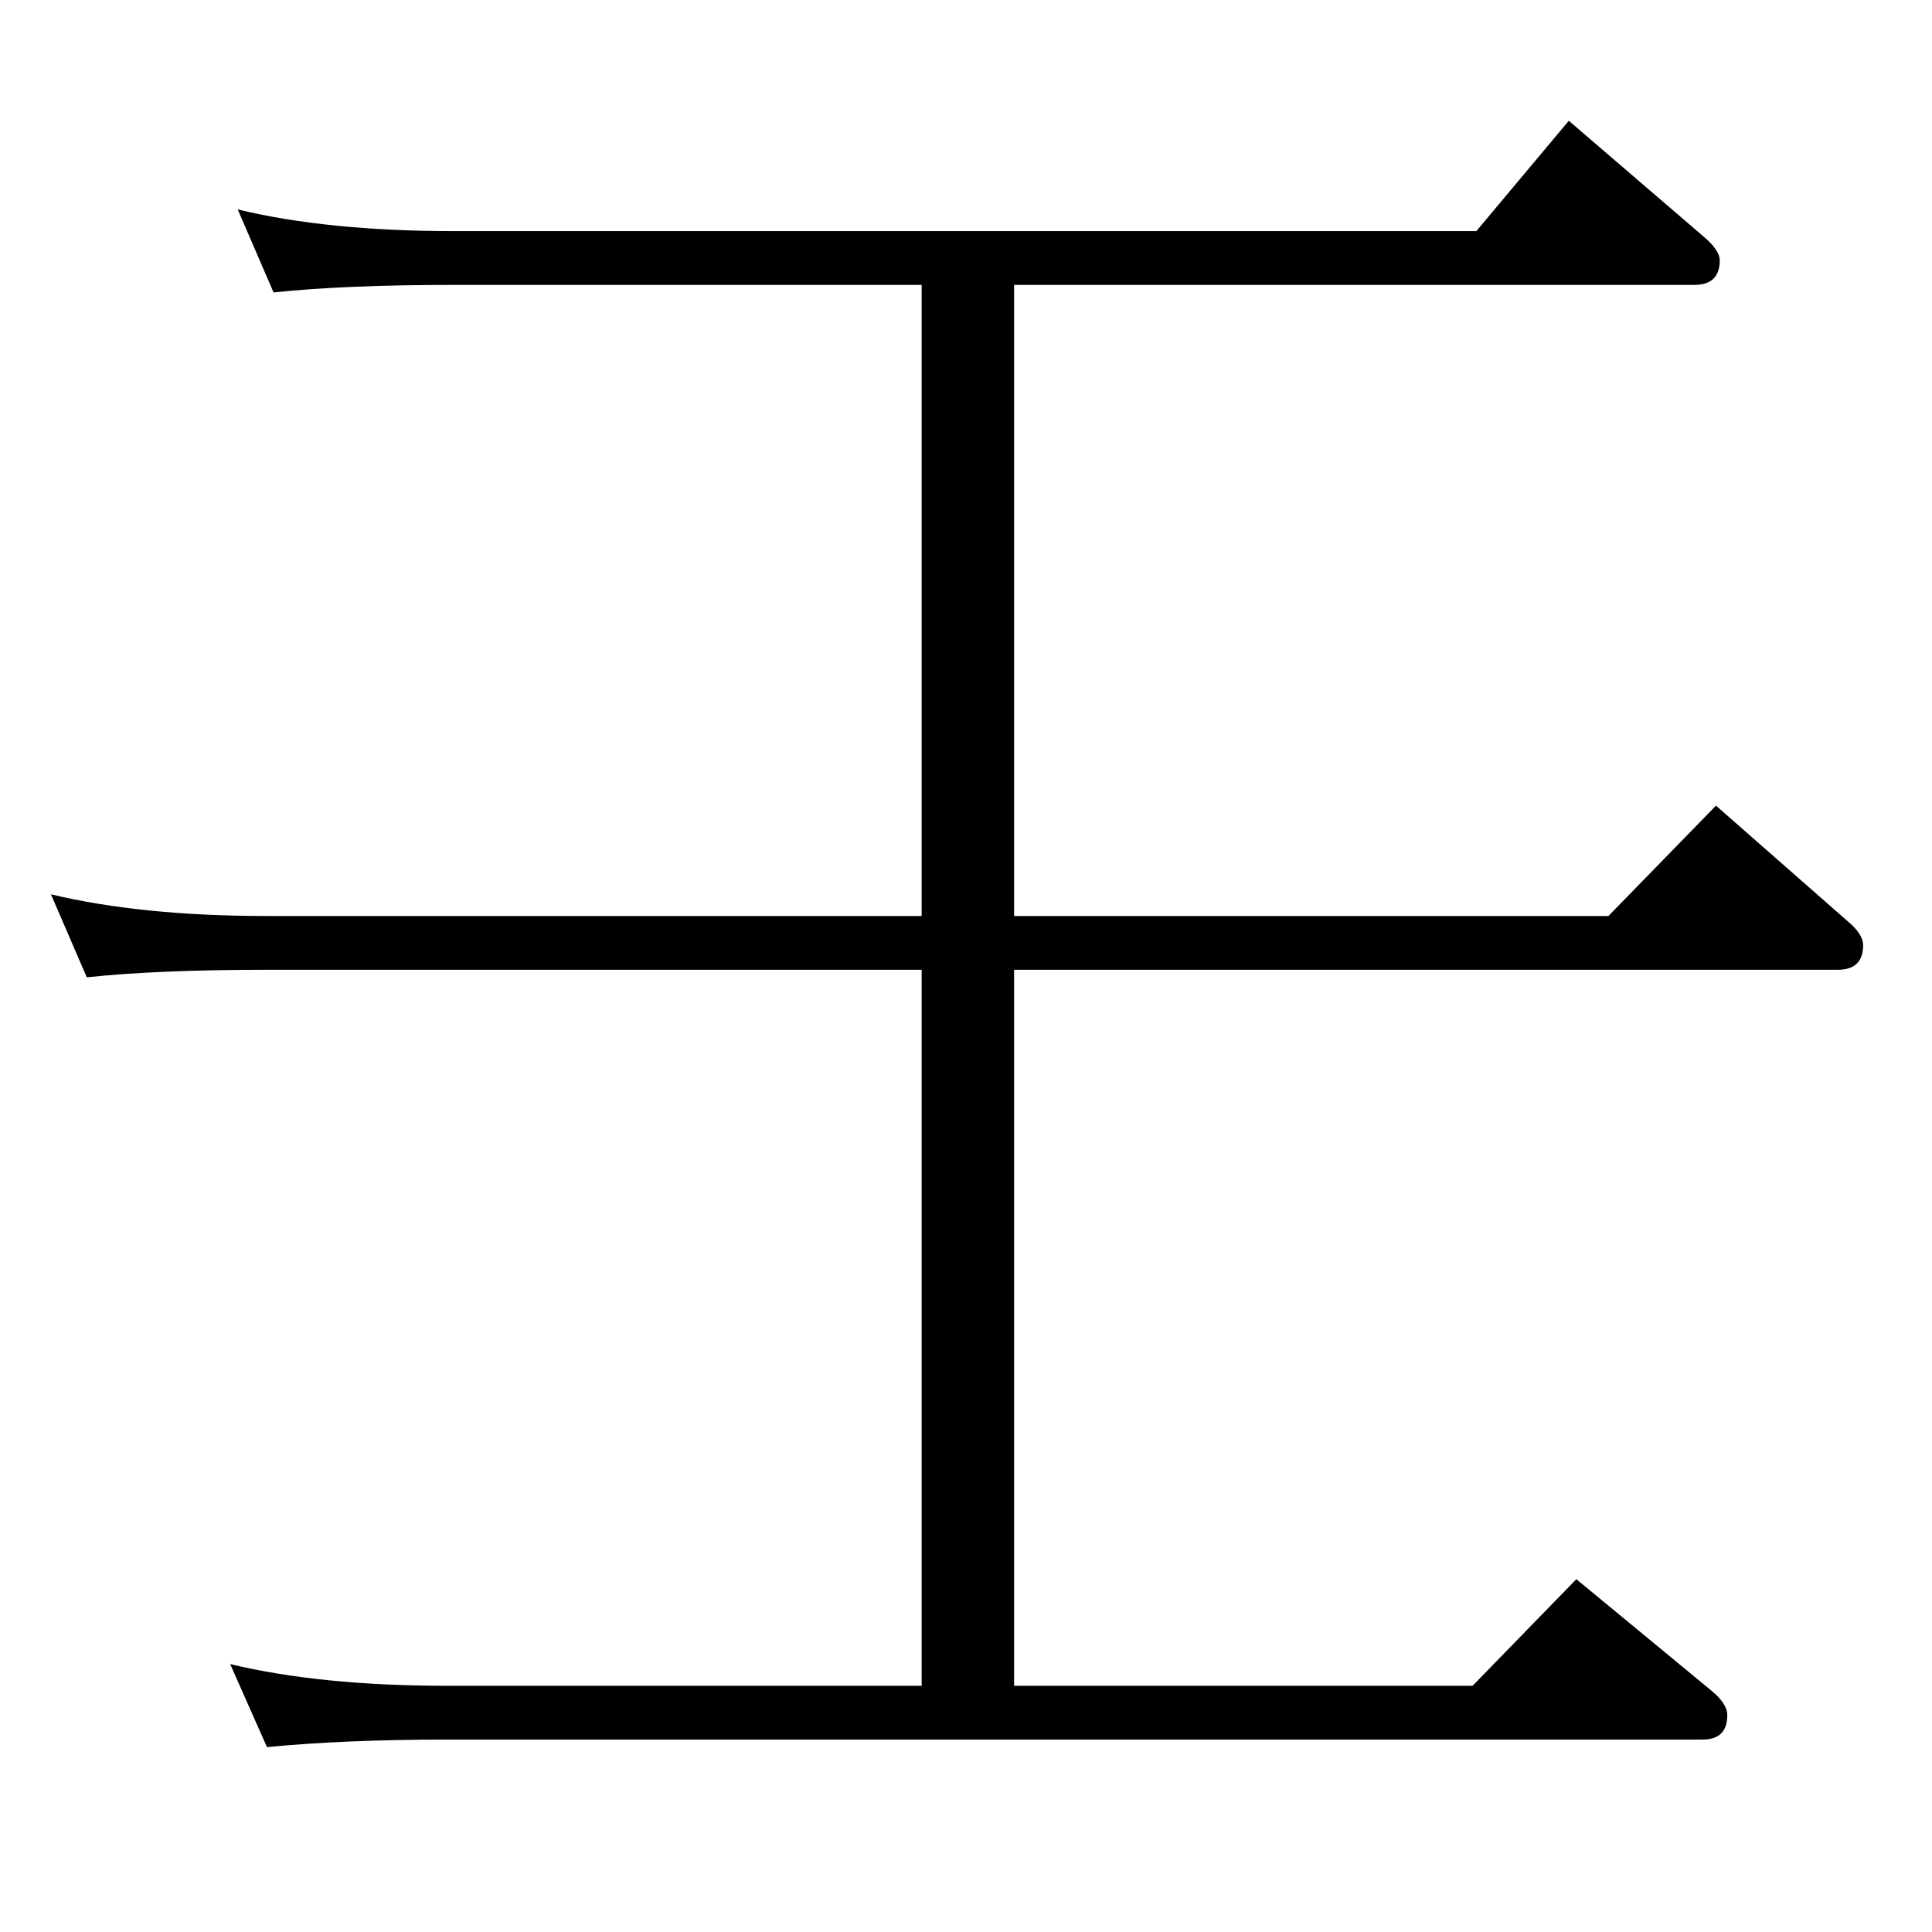 <?xml version="1.0" standalone="no"?>
<!DOCTYPE svg PUBLIC "-//W3C//DTD SVG 1.1//EN" "http://www.w3.org/Graphics/SVG/1.1/DTD/svg11.dtd" >
<svg xmlns="http://www.w3.org/2000/svg" xmlns:xlink="http://www.w3.org/1999/xlink" version="1.1" viewBox="0 -410 2048 2048">
  <g transform="matrix(1 0 0 -1 0 1638)">
   <path fill="currentColor"
d="M977 261v759h-694q-116 0 -191 -8l-38 88q96 -23 229 -23h694v669h-495q-117 0 -192 -8l-38 88q95 -23 230 -23h1083l98 117l142 -122q18 -15 18 -26q0 -26 -27 -26h-721v-669h630l114 117l139 -122q17 -14 17 -26q0 -26 -27 -26h-873v-759h486l110 113l143 -118
q17 -14 17 -26q0 -26 -26 -26h-1331q-108 0 -191 -8l-39 88q96 -23 230 -23h503z" />
  </g>

</svg>
